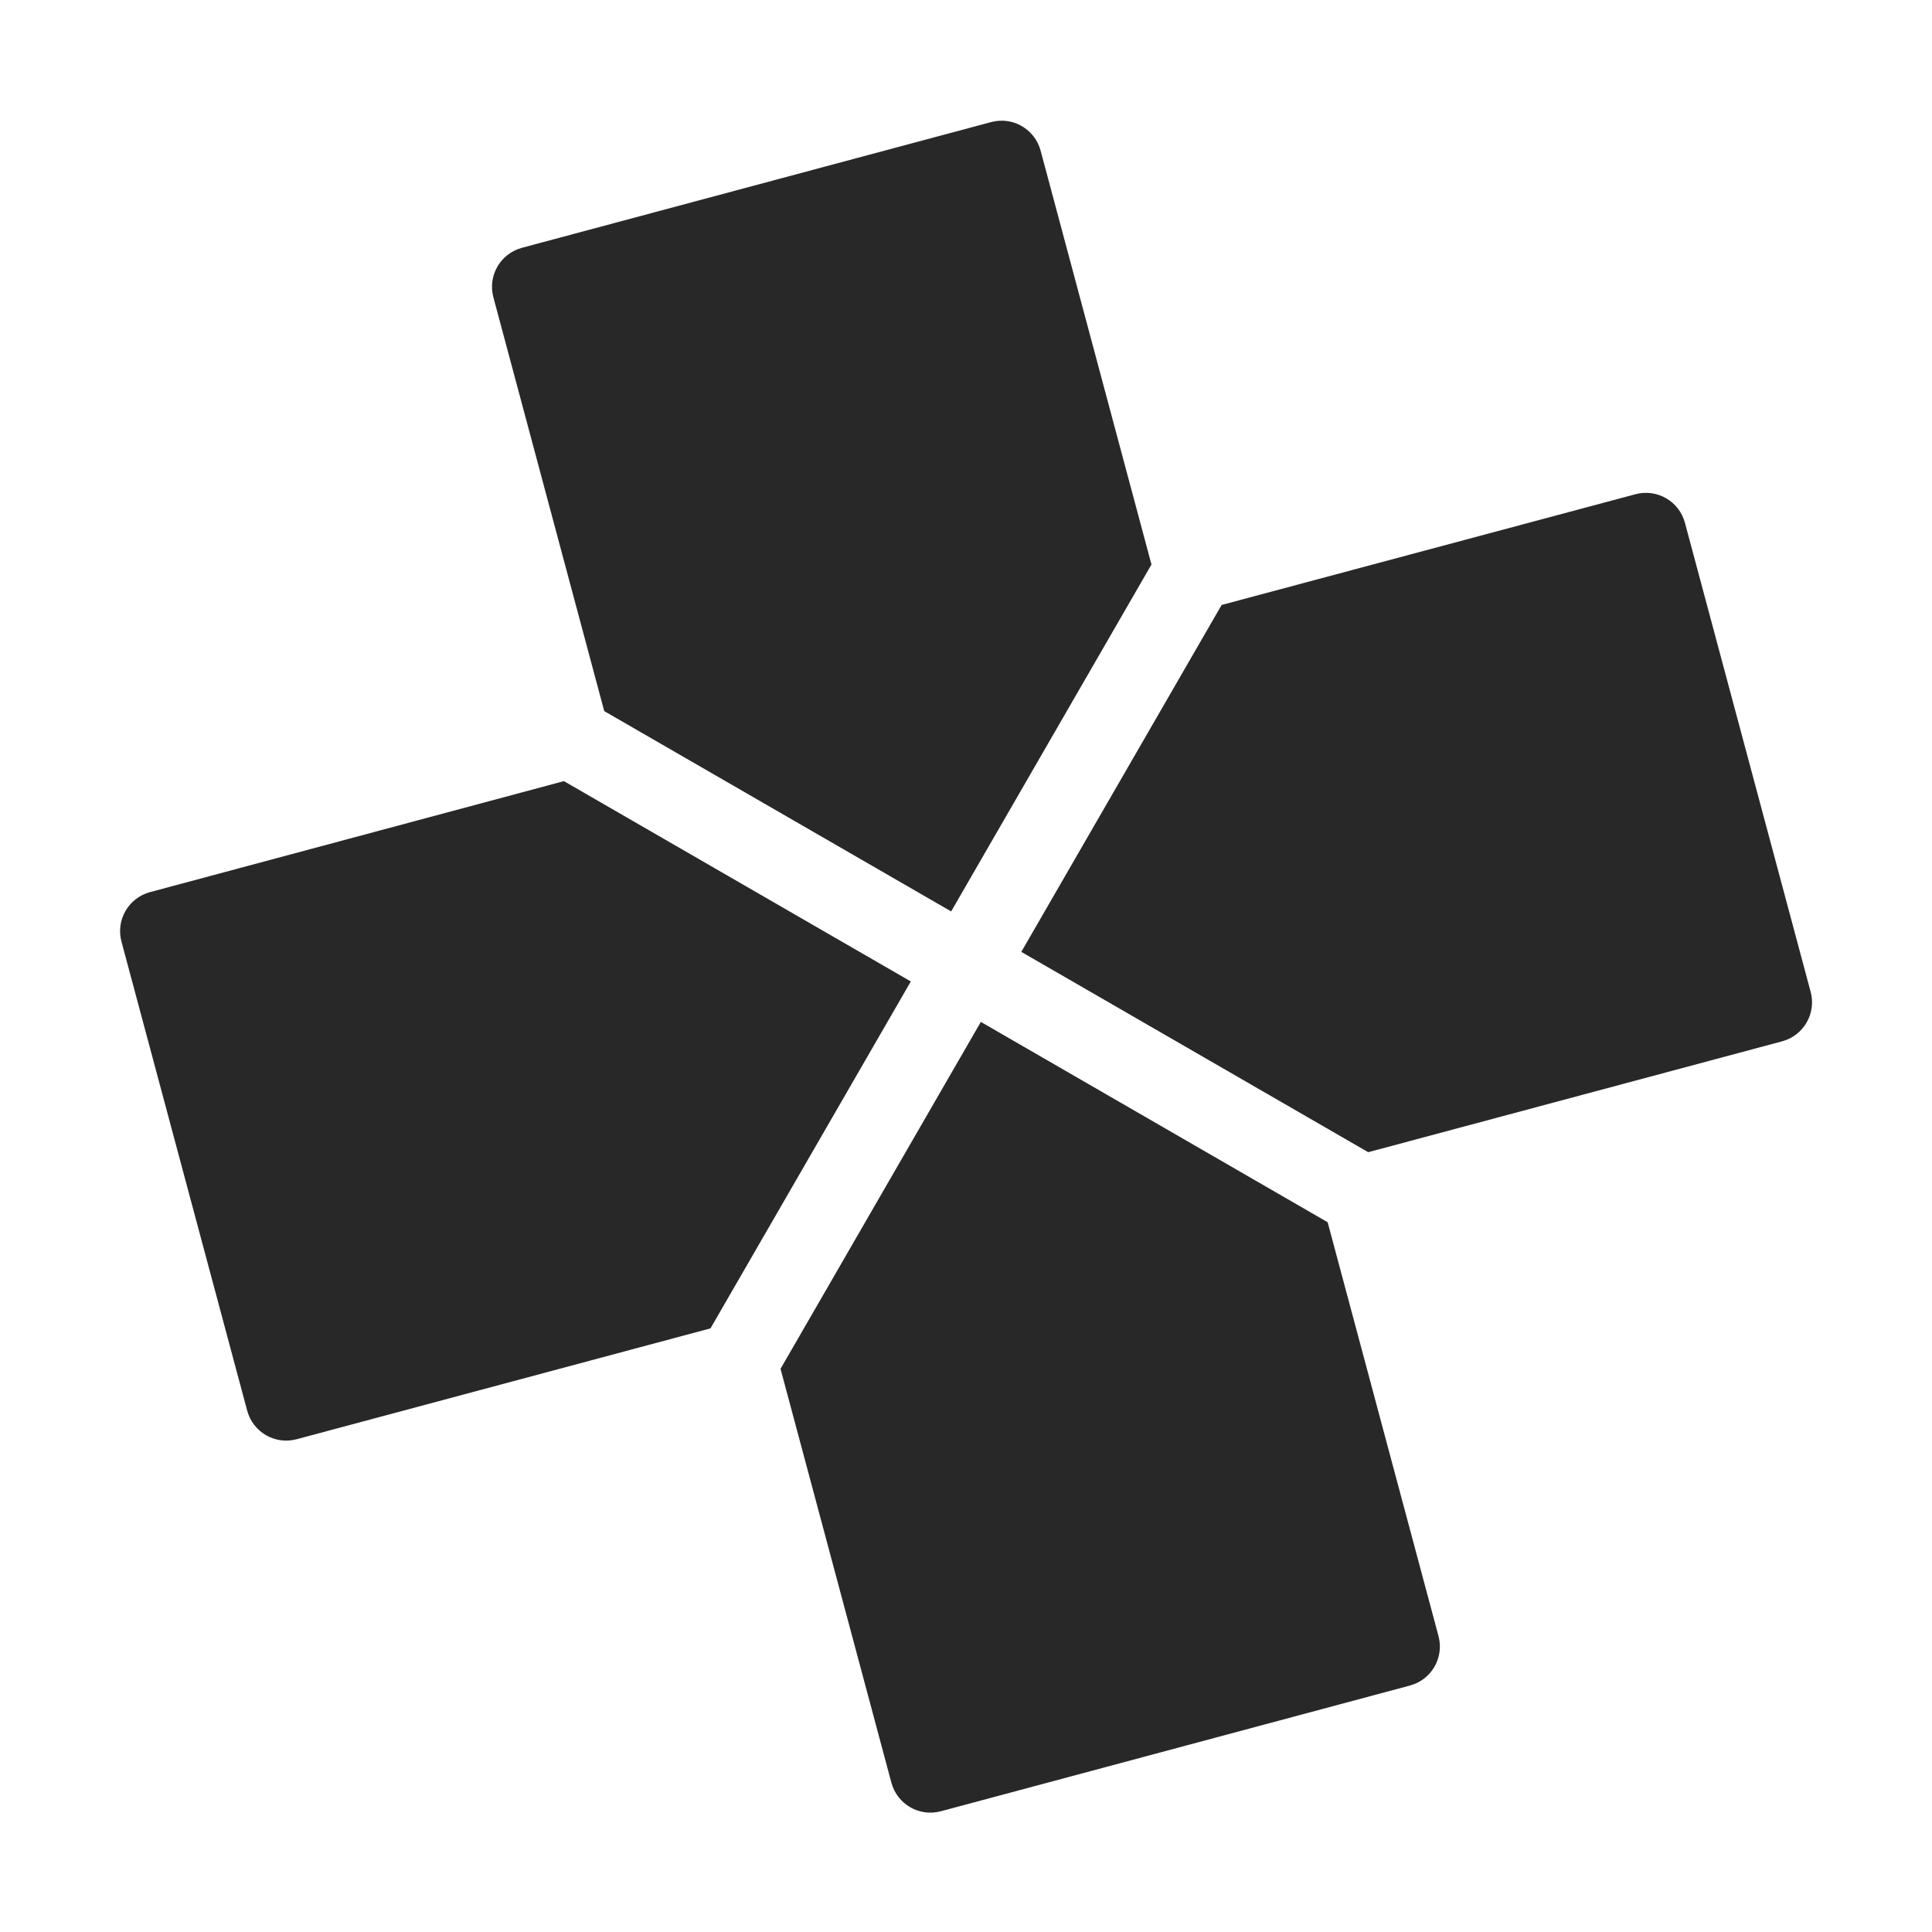 <svg width="16" height="16" version="1.1" xmlns="http://www.w3.org/2000/svg">
  <defs>
    <style id="current-color-scheme" type="text/css">.ColorScheme-Text { color:#282828; } .ColorScheme-Highlight { color:#458588; }</style>
  </defs>
  <path class="ColorScheme-Text" d="m4.323 2.052c-0.179 0.048-0.285 0.231-0.237 0.41l0.918 3.427 2.873 1.659 1.659-2.873-0.918-3.427c-0.048-0.179-0.231-0.285-0.41-0.237zm-3.08 5.336c-0.179 0.048-0.285 0.231-0.237 0.41l1.041 3.884c0.048 0.179 0.231 0.285 0.41 0.237l3.427-0.918 1.659-2.873-2.873-1.659zm8.874-2.378-1.659 2.873 2.873 1.659 3.427-0.918c0.179-0.048 0.285-0.231 0.237-0.41l-1.041-3.884c-0.048-0.179-0.231-0.285-0.41-0.237zm-1.994 3.453-1.659 2.873 0.918 3.427c0.048 0.179 0.231 0.285 0.41 0.237l3.884-1.041c0.179-0.048 0.285-0.231 0.237-0.41l-0.918-3.427z" fill="currentColor"/>
</svg>
